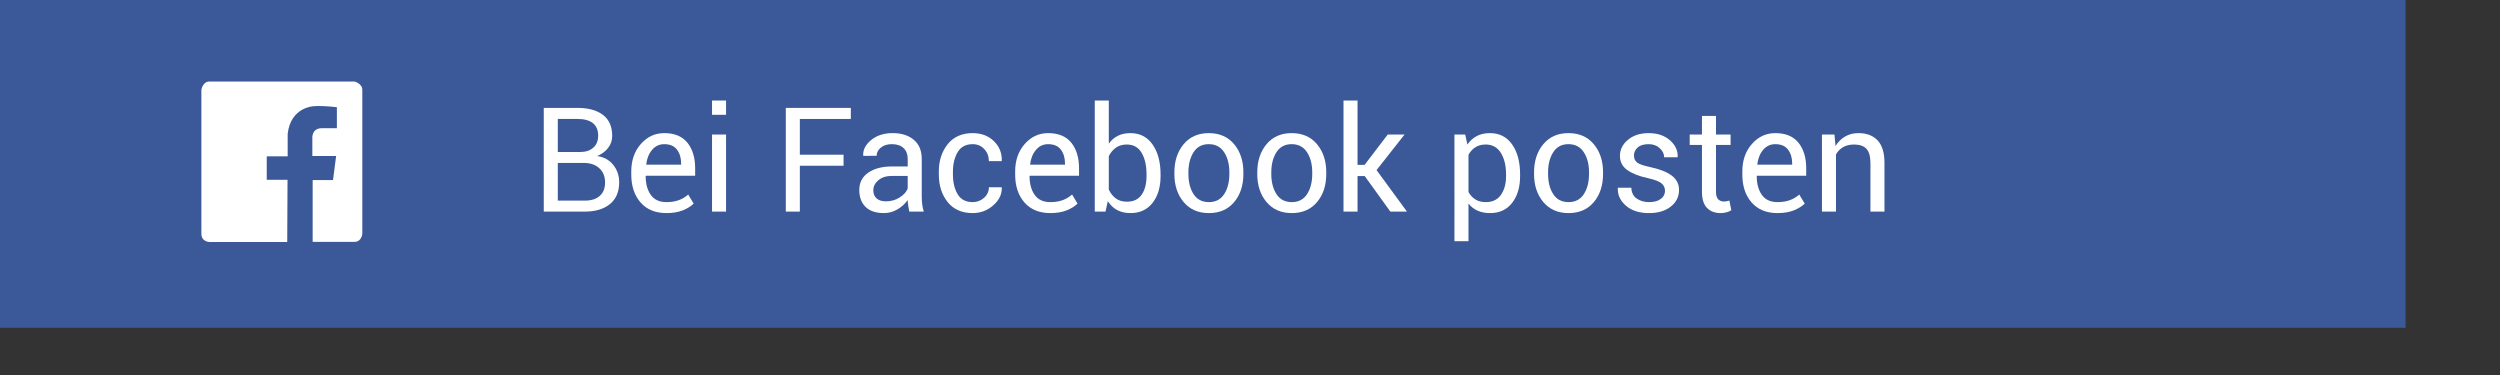 <?xml version="1.0" encoding="utf-8"?>
<!-- Generator: Adobe Illustrator 13.0.0, SVG Export Plug-In  -->
<!DOCTYPE svg PUBLIC "-//W3C//DTD SVG 1.1//EN" "http://www.w3.org/Graphics/SVG/1.1/DTD/svg11.dtd">
<svg version="1.1"
	 xmlns="http://www.w3.org/2000/svg" xmlns:xlink="http://www.w3.org/1999/xlink" xmlns:a="http://ns.adobe.com/AdobeSVGViewerExtensions/3.0/"
	 x="0px" y="0px" width="600px" height="90px" viewBox="0 0 600 90" enable-background="new 0 0 600 90" xml:space="preserve">
<rect x="0" y="0" width="600" height="90" fill="#333333" stroke="none"/>
<defs>
</defs>
<rect fill="#3B5999" width="577.334" height="78.667"/>
<path fill="#FFFFFF" d="M130.504,50.782V25.899h8.118c2.598,0,4.631,0.562,6.101,1.684s2.205,2.806,2.205,5.05
	c0,1.071-0.331,2.031-0.991,2.88c-0.661,0.849-1.538,1.495-2.632,1.939c1.629,0.229,2.919,0.935,3.871,2.119
	c0.951,1.186,1.427,2.58,1.427,4.188c0,2.278-0.741,4.019-2.222,5.221c-1.481,1.202-3.486,1.803-6.016,1.803H130.504z
	 M133.871,36.478h5.452c1.253,0,2.273-0.344,3.059-1.033s1.179-1.649,1.179-2.88c0-1.344-0.425-2.35-1.273-3.017
	c-0.849-0.666-2.071-1-3.666-1h-4.751V36.478z M133.871,39.11v9.04h6.494c1.538,0,2.731-0.379,3.581-1.137
	c0.848-0.757,1.273-1.831,1.273-3.222c0-1.378-0.433-2.488-1.299-3.332c-0.866-0.843-2.034-1.293-3.503-1.35h-0.222H133.871z"/>
<path fill="#FFFFFF" d="M159.95,51.142c-2.655,0-4.725-0.849-6.212-2.547c-1.486-1.697-2.23-3.931-2.23-6.699v-0.752
	c0-2.654,0.766-4.851,2.298-6.588s3.404-2.606,5.614-2.606c2.472,0,4.326,0.769,5.563,2.308c1.236,1.537,1.854,3.583,1.854,6.135
	v1.777h-11.826l-0.051,0.086c0,1.856,0.41,3.363,1.23,4.52c0.82,1.157,2.073,1.734,3.76,1.734c1.139,0,2.139-0.162,3-0.486
	c0.86-0.325,1.598-0.771,2.213-1.342l1.316,2.188c-0.661,0.639-1.533,1.177-2.615,1.615
	C162.781,50.922,161.477,51.142,159.95,51.142z M159.42,34.599c-1.174,0-2.145,0.452-2.914,1.358
	c-0.769,0.905-1.239,2.065-1.41,3.478l0.034,0.086h8.34v-0.273c0-1.345-0.331-2.455-0.991-3.333
	C161.818,35.037,160.799,34.599,159.42,34.599z"/>
<path fill="#FFFFFF" d="M174.254,27.557h-3.367v-3.435h3.367V27.557z M174.254,50.782h-3.367V32.291h3.367V50.782z"/>
<path fill="#FFFFFF" d="M202.453,39.776h-10.493v11.006h-3.367V25.899h15.603v2.649h-12.236v8.58h10.493V39.776z"/>
<path fill="#FFFFFF" d="M218.227,50.782c-0.114-0.558-0.203-1.051-0.265-1.479c-0.063-0.427-0.1-0.856-0.111-1.29
	c-0.627,0.889-1.444,1.632-2.453,2.23c-1.008,0.598-2.093,0.897-3.255,0.897c-1.926,0-3.392-0.493-4.401-1.479
	c-1.008-0.985-1.512-2.344-1.512-4.076c0-1.766,0.715-3.147,2.145-4.145c1.429-0.996,3.369-1.495,5.819-1.495h3.657v-1.829
	c0-1.082-0.331-1.939-0.991-2.571c-0.661-0.633-1.595-0.948-2.803-0.948c-1.094,0-1.977,0.273-2.649,0.82
	c-0.672,0.547-1.008,1.202-1.008,1.965l-3.196,0.034l-0.034-0.103c-0.08-1.344,0.549-2.574,1.889-3.691
	c1.338-1.116,3.067-1.675,5.187-1.675c2.096,0,3.782,0.533,5.059,1.598c1.276,1.065,1.914,2.601,1.914,4.606v8.903
	c0,0.661,0.034,1.299,0.103,1.914s0.193,1.22,0.376,1.812H218.227z M212.638,48.321c1.219,0,2.318-0.313,3.298-0.939
	c0.979-0.627,1.618-1.345,1.914-2.154V42.22h-3.777c-1.356,0-2.441,0.342-3.256,1.025s-1.222,1.487-1.222,2.41
	c0,0.82,0.256,1.47,0.769,1.948S211.635,48.321,212.638,48.321z"/>
<path fill="#FFFFFF" d="M233.455,48.509c1.036,0,1.941-0.344,2.717-1.033c0.774-0.689,1.162-1.535,1.162-2.538h3.042l0.052,0.103
	c0.045,1.596-0.639,3.011-2.051,4.247c-1.413,1.236-3.054,1.854-4.922,1.854c-2.598,0-4.604-0.883-6.016-2.649
	c-1.413-1.766-2.119-3.965-2.119-6.597v-0.718c0-2.608,0.709-4.799,2.127-6.571c1.419-1.771,3.421-2.657,6.008-2.657
	c2.062,0,3.751,0.638,5.066,1.914c1.316,1.276,1.951,2.843,1.906,4.7l-0.035,0.102h-3.059c0-1.127-0.367-2.087-1.103-2.879
	c-0.734-0.792-1.66-1.188-2.776-1.188c-1.652,0-2.857,0.641-3.615,1.922c-0.758,1.282-1.137,2.835-1.137,4.657v0.718
	c0,1.857,0.373,3.424,1.12,4.699C230.569,47.871,231.779,48.509,233.455,48.509z"/>
<path fill="#FFFFFF" d="M252.082,51.142c-2.654,0-4.725-0.849-6.212-2.547c-1.486-1.697-2.229-3.931-2.229-6.699v-0.752
	c0-2.654,0.766-4.851,2.298-6.588s3.403-2.606,5.614-2.606c2.472,0,4.326,0.769,5.563,2.308c1.236,1.537,1.854,3.583,1.854,6.135
	v1.777h-11.826l-0.052,0.086c0,1.856,0.41,3.363,1.23,4.52c0.82,1.157,2.074,1.734,3.76,1.734c1.14,0,2.14-0.162,3-0.486
	c0.859-0.325,1.598-0.771,2.213-1.342l1.316,2.188c-0.661,0.639-1.533,1.177-2.615,1.615
	C254.913,50.922,253.609,51.142,252.082,51.142z M251.552,34.599c-1.174,0-2.145,0.452-2.914,1.358
	c-0.769,0.905-1.238,2.065-1.41,3.478l0.035,0.086h8.34v-0.273c0-1.345-0.331-2.455-0.992-3.333
	C253.951,35.037,252.93,34.599,251.552,34.599z"/>
<path fill="#FFFFFF" d="M278.537,42.237c0,2.666-0.641,4.816-1.922,6.451c-1.282,1.636-3.045,2.453-5.289,2.453
	c-1.23,0-2.299-0.243-3.205-0.727c-0.905-0.484-1.655-1.199-2.247-2.145l-0.547,2.512h-2.581v-26.66h3.367v10.356
	c0.581-0.82,1.302-1.447,2.162-1.88c0.859-0.433,1.865-0.649,3.016-0.649c2.279,0,4.057,0.912,5.332,2.734
	c1.276,1.823,1.914,4.222,1.914,7.194V42.237z M275.17,41.878c0-2.119-0.391-3.848-1.171-5.187c-0.78-1.338-1.968-2.008-3.563-2.008
	c-1.037,0-1.912,0.254-2.624,0.761s-1.279,1.188-1.7,2.042v8.015c0.433,0.912,1,1.624,1.7,2.137c0.701,0.513,1.587,0.77,2.657,0.77
	c1.584,0,2.763-0.564,3.538-1.692c0.774-1.128,1.162-2.62,1.162-4.478V41.878z"/>
<path fill="#FFFFFF" d="M281.853,41.366c0-2.734,0.74-4.987,2.221-6.76c1.481-1.771,3.492-2.657,6.033-2.657
	c2.563,0,4.589,0.883,6.075,2.649c1.487,1.766,2.23,4.021,2.23,6.768v0.375c0,2.758-0.741,5.014-2.222,6.768
	c-1.481,1.755-3.498,2.633-6.05,2.633c-2.553,0-4.571-0.881-6.059-2.641c-1.486-1.761-2.229-4.014-2.229-6.76V41.366z
	 M285.219,41.741c0,1.96,0.413,3.578,1.239,4.854c0.825,1.276,2.053,1.914,3.683,1.914c1.606,0,2.825-0.638,3.657-1.914
	c0.831-1.275,1.248-2.894,1.248-4.854v-0.375c0-1.938-0.419-3.549-1.257-4.837c-0.837-1.287-2.065-1.931-3.683-1.931
	c-1.606,0-2.823,0.644-3.648,1.931c-0.826,1.288-1.239,2.899-1.239,4.837V41.741z"/>
<path fill="#FFFFFF" d="M301.746,41.366c0-2.734,0.74-4.987,2.221-6.76c1.48-1.771,3.492-2.657,6.033-2.657
	c2.563,0,4.588,0.883,6.074,2.649c1.488,1.766,2.23,4.021,2.23,6.768v0.375c0,2.758-0.74,5.014-2.221,6.768
	c-1.482,1.755-3.498,2.633-6.051,2.633s-4.57-0.881-6.059-2.641c-1.486-1.761-2.229-4.014-2.229-6.76V41.366z M305.111,41.741
	c0,1.96,0.414,3.578,1.24,4.854c0.824,1.276,2.053,1.914,3.682,1.914c1.607,0,2.826-0.638,3.658-1.914
	c0.83-1.275,1.248-2.894,1.248-4.854v-0.375c0-1.938-0.42-3.549-1.258-4.837c-0.836-1.287-2.064-1.931-3.682-1.931
	c-1.607,0-2.824,0.644-3.648,1.931c-0.826,1.288-1.24,2.899-1.24,4.837V41.741z"/>
<path fill="#FFFFFF" d="M327.533,42.255h-1.725v8.527h-3.367v-26.66h3.367v15.449h1.691l5.555-7.28h4.033l-6.717,8.528l7.297,9.963
	h-3.982L327.533,42.255z"/>
<path fill="#FFFFFF" d="M364.824,42.237c0,2.666-0.639,4.816-1.914,6.451c-1.277,1.636-3.037,2.453-5.281,2.453
	c-1.141,0-2.141-0.191-3-0.573c-0.859-0.381-1.592-0.954-2.195-1.718v9.041h-3.367V32.291h2.58l0.531,2.393
	c0.604-0.889,1.355-1.566,2.256-2.034c0.898-0.467,1.947-0.701,3.145-0.701c2.289,0,4.068,0.909,5.34,2.726
	c1.27,1.817,1.906,4.219,1.906,7.203V42.237z M361.457,41.878c0-2.096-0.414-3.819-1.24-5.169c-0.826-1.351-2.041-2.025-3.648-2.025
	c-0.969,0-1.793,0.22-2.477,0.658s-1.238,1.04-1.658,1.803v8.938c0.42,0.763,0.975,1.358,1.658,1.785
	c0.684,0.428,1.52,0.641,2.512,0.641c1.594,0,2.803-0.583,3.623-1.751s1.23-2.675,1.23-4.521V41.878z"/>
<path fill="#FFFFFF" d="M368.174,41.366c0-2.734,0.74-4.987,2.221-6.76c1.48-1.771,3.492-2.657,6.033-2.657
	c2.563,0,4.588,0.883,6.074,2.649c1.488,1.766,2.23,4.021,2.23,6.768v0.375c0,2.758-0.74,5.014-2.221,6.768
	c-1.482,1.755-3.498,2.633-6.051,2.633s-4.57-0.881-6.059-2.641c-1.486-1.761-2.229-4.014-2.229-6.76V41.366z M371.539,41.741
	c0,1.96,0.414,3.578,1.24,4.854c0.824,1.276,2.053,1.914,3.682,1.914c1.607,0,2.826-0.638,3.658-1.914
	c0.83-1.275,1.248-2.894,1.248-4.854v-0.375c0-1.938-0.42-3.549-1.258-4.837c-0.836-1.287-2.064-1.931-3.682-1.931
	c-1.607,0-2.824,0.644-3.648,1.931c-0.826,1.288-1.24,2.899-1.24,4.837V41.741z"/>
<path fill="#FFFFFF" d="M399.602,45.81c0-0.741-0.283-1.345-0.846-1.813c-0.564-0.467-1.633-0.877-3.205-1.23
	c-2.176-0.467-3.848-1.121-5.016-1.965c-1.168-0.843-1.752-1.971-1.752-3.384c0-1.504,0.641-2.791,1.922-3.862
	c1.283-1.071,2.943-1.606,4.982-1.606c2.096,0,3.795,0.57,5.094,1.709c1.299,1.14,1.918,2.467,1.861,3.981l-0.033,0.104h-3.213
	c0-0.798-0.352-1.521-1.051-2.171c-0.701-0.649-1.588-0.974-2.658-0.974c-1.186,0-2.07,0.268-2.658,0.803
	c-0.586,0.536-0.879,1.174-0.879,1.914c0,0.729,0.252,1.293,0.76,1.691c0.508,0.399,1.553,0.764,3.137,1.094
	c2.266,0.479,3.986,1.157,5.16,2.034c1.174,0.878,1.762,2.022,1.762,3.435c0,1.641-0.664,2.98-1.992,4.017
	c-1.328,1.037-3.063,1.556-5.203,1.556c-2.359,0-4.217-0.599-5.572-1.795s-1.998-2.592-1.93-4.188l0.033-0.102h3.213
	c0.057,1.195,0.502,2.07,1.334,2.623c0.83,0.553,1.805,0.828,2.922,0.828c1.195,0,2.133-0.253,2.811-0.76
	S399.602,46.595,399.602,45.81z"/>
<path fill="#FFFFFF" d="M411.838,27.831v4.46h3.502v2.495h-3.502v11.229c0,0.865,0.178,1.476,0.537,1.828
	c0.359,0.354,0.834,0.529,1.428,0.529c0.193,0,0.41-0.025,0.648-0.076c0.24-0.052,0.439-0.105,0.6-0.162l0.461,2.307
	c-0.252,0.205-0.621,0.373-1.111,0.504s-0.975,0.197-1.453,0.197c-1.367,0-2.455-0.413-3.264-1.239s-1.213-2.122-1.213-3.888V34.786
	h-2.939v-2.495h2.939v-4.46H411.838z"/>
<path fill="#FFFFFF" d="M426.604,51.142c-2.654,0-4.725-0.849-6.213-2.547c-1.486-1.697-2.229-3.931-2.229-6.699v-0.752
	c0-2.654,0.766-4.851,2.297-6.588c1.533-1.737,3.404-2.606,5.615-2.606c2.471,0,4.326,0.769,5.563,2.308
	c1.236,1.537,1.854,3.583,1.854,6.135v1.777h-11.826l-0.051,0.086c0,1.856,0.41,3.363,1.23,4.52c0.82,1.157,2.074,1.734,3.76,1.734
	c1.139,0,2.139-0.162,3-0.486c0.859-0.325,1.598-0.771,2.213-1.342l1.316,2.188c-0.662,0.639-1.533,1.177-2.615,1.615
	C429.434,50.922,428.131,51.142,426.604,51.142z M426.074,34.599c-1.174,0-2.145,0.452-2.914,1.358
	c-0.77,0.905-1.238,2.065-1.41,3.478l0.035,0.086h8.34v-0.273c0-1.345-0.332-2.455-0.992-3.333
	C428.473,35.037,427.451,34.599,426.074,34.599z"/>
<path fill="#FFFFFF" d="M440.275,32.291l0.24,2.751c0.615-0.979,1.387-1.74,2.314-2.281c0.928-0.541,1.984-0.812,3.17-0.812
	c1.994,0,3.539,0.584,4.633,1.752s1.641,2.971,1.641,5.409v11.672h-3.367V39.179c0-1.63-0.322-2.786-0.967-3.47
	c-0.643-0.684-1.625-1.025-2.947-1.025c-1.037,0-1.918,0.208-2.641,0.624s-1.297,1-1.717,1.752v13.723h-3.367V32.291H440.275z"/>
<path fill="#FFFFFF" d="M68.936,58.082H50.342c0,0-2.01,0.035-2.01-2.012V21.576c0,0,0.287-2.01,1.938-2.01
	c1.651,0,34.818,0,34.818,0s1.867,0.466,1.867,2.01c0,1.545,0,34.531,0,34.531s-0.145,1.938-1.867,1.938h-10.05V43.222h4.881
	l0.754-5.779h-5.708v-4.236c0,0-0.251-2.44,2.297-2.44h3.59V25.74c0,0-3.016-0.431-5.563-0.252c0,0-5.528,0.181-6.246,6.643v5.383
	h-5.025v5.636h4.989L68.936,58.082z"/>
</svg>
